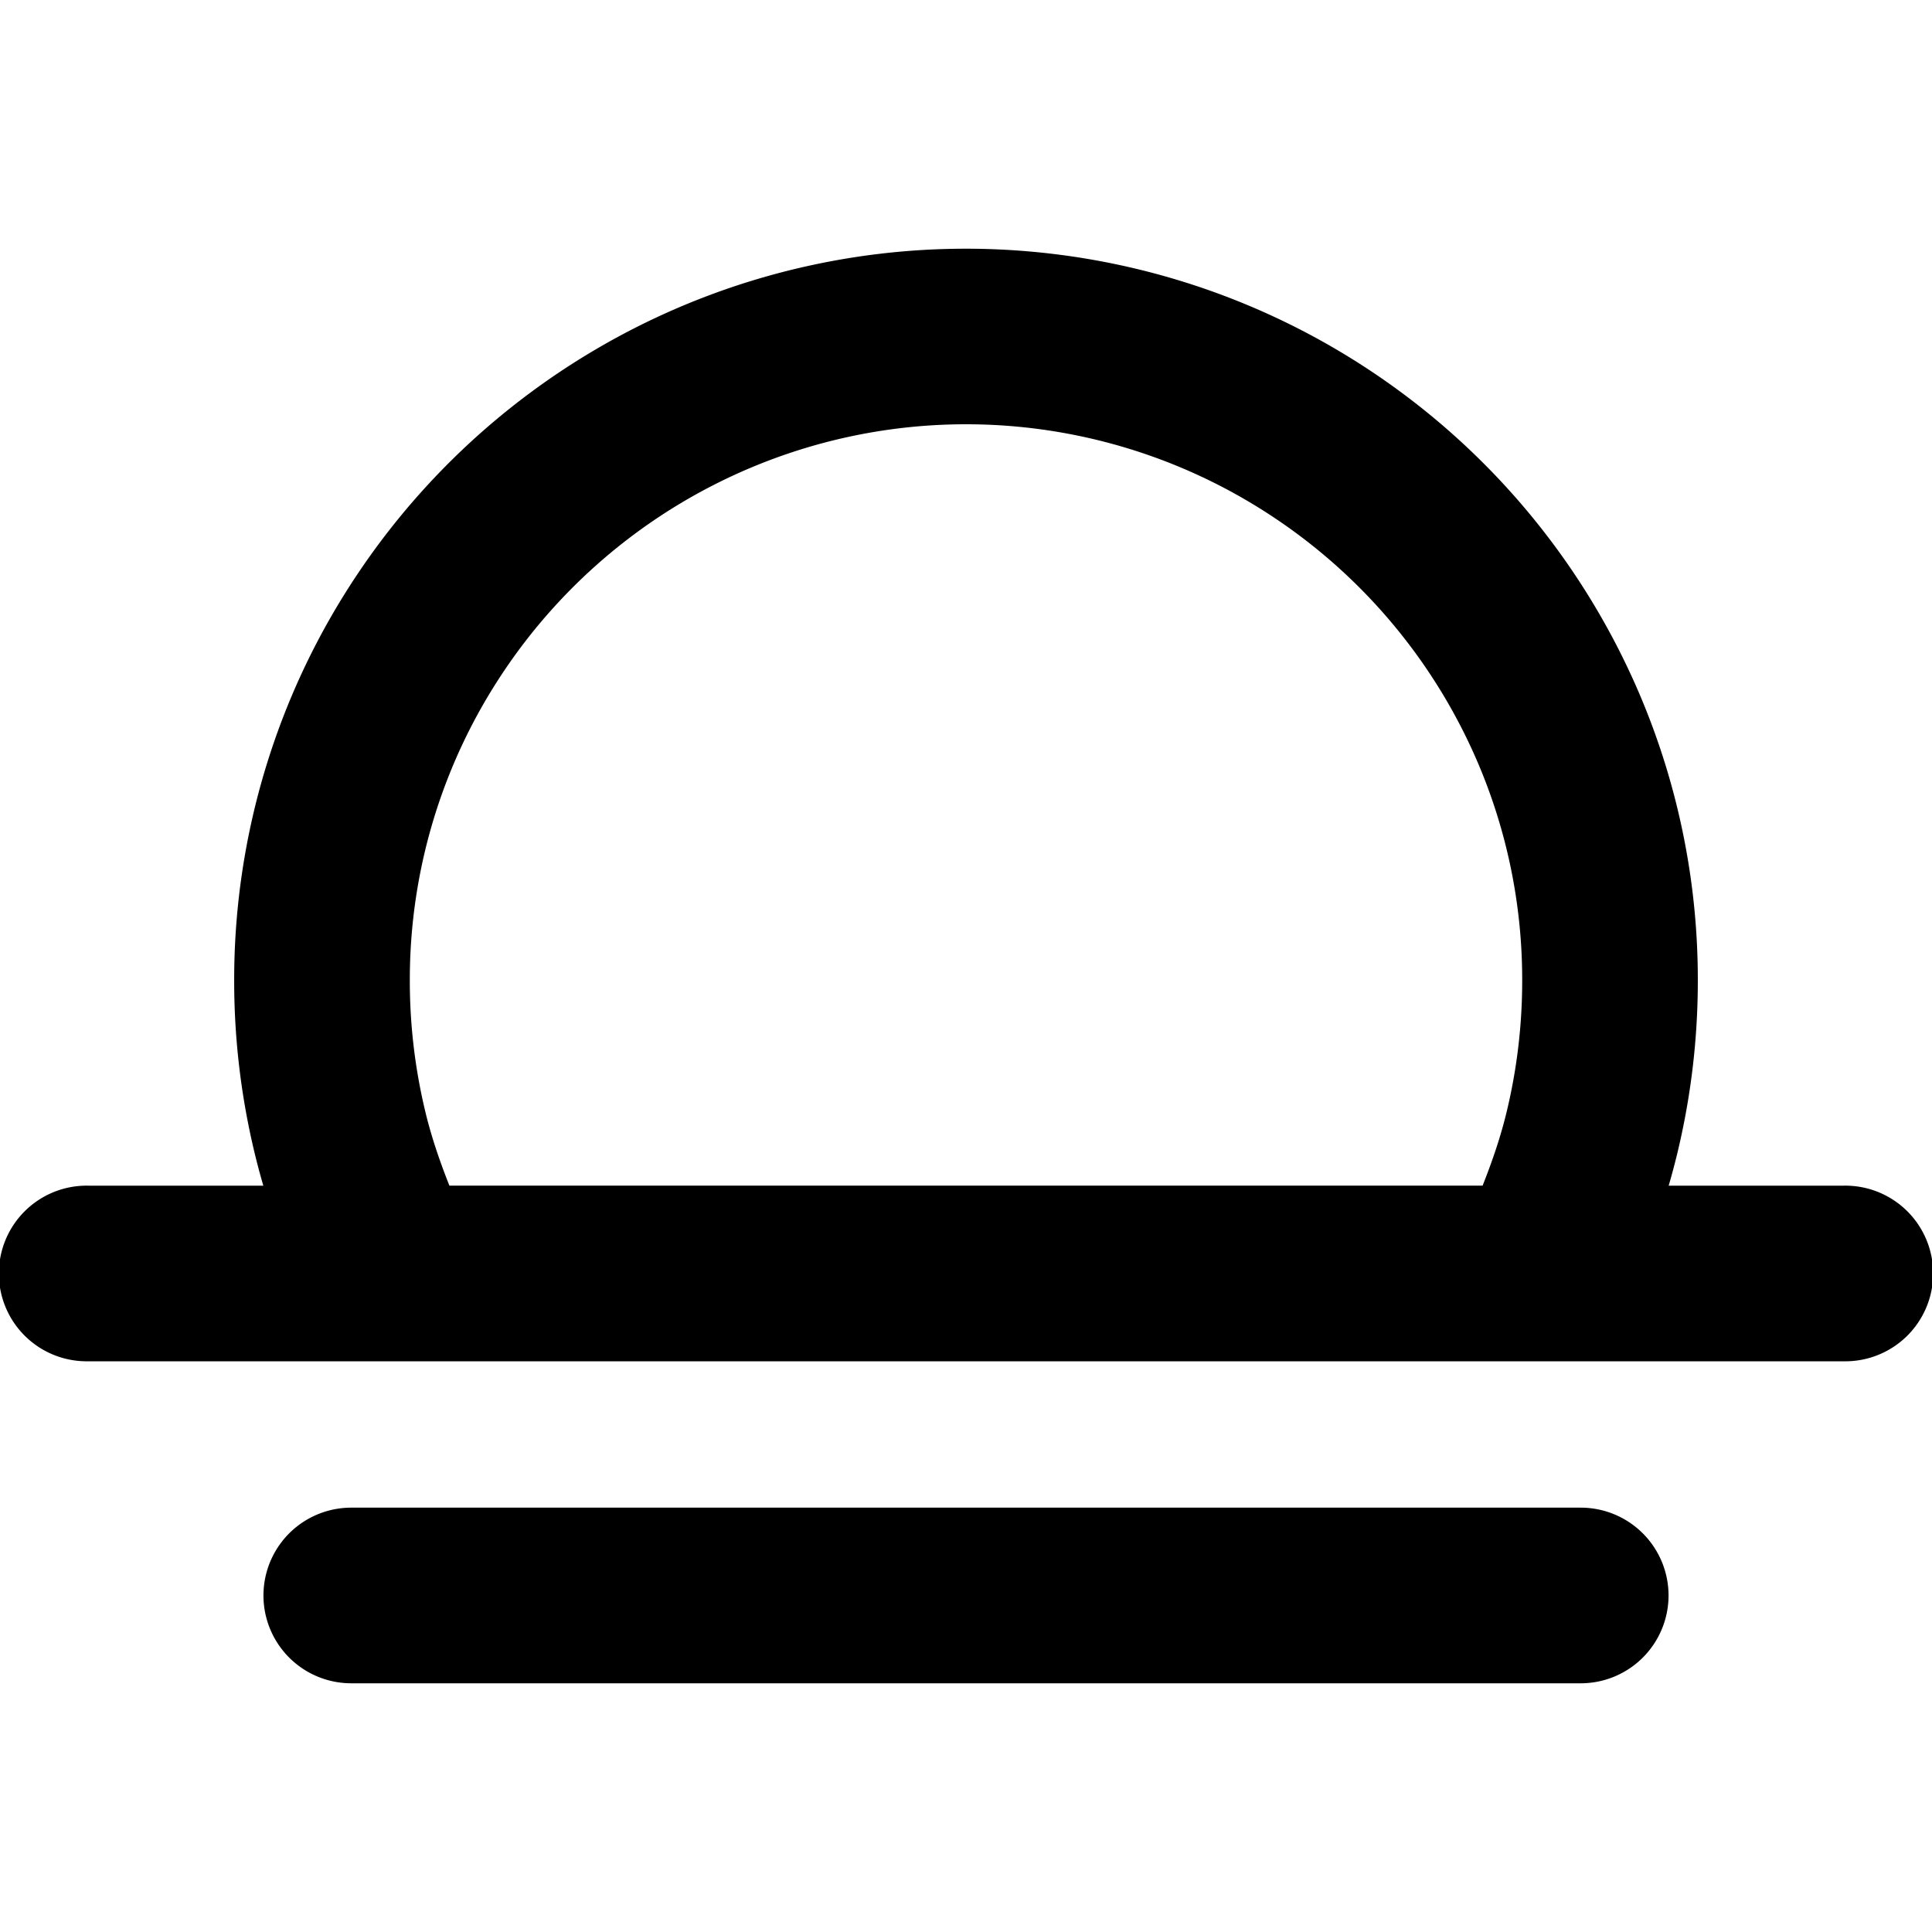 <?xml version="1.0" encoding="UTF-8" standalone="no"?>
<svg
   xmlns:dc="http://purl.org/dc/elements/1.1/"
   xmlns:cc="http://creativecommons.org/ns#"
   xmlns:rdf="http://www.w3.org/1999/02/22-rdf-syntax-ns#"
   xmlns:svg="http://www.w3.org/2000/svg"
   xmlns="http://www.w3.org/2000/svg"
   xmlns:sodipodi="http://sodipodi.sourceforge.net/DTD/sodipodi-0.dtd"
   xmlns:inkscape="http://www.inkscape.org/namespaces/inkscape"
   width="264"
   height="264"
   viewBox="0 0 264 264"
   version="1.1"
   id="svg10"
   sodipodi:docname="sunset.svg"
   inkscape:version="0.92.4 (5da689c313, 2019-01-14)">
  <defs
     id="defs14" />
  <sodipodi:namedview
     pagecolor="#ffffff"
     bordercolor="#666666"
     borderopacity="1"
     objecttolerance="10"
     gridtolerance="10"
     guidetolerance="10"
     inkscape:pageopacity="0"
     inkscape:pageshadow="2"
     inkscape:window-width="1920"
     inkscape:window-height="1017"
     id="namedview12"
     showgrid="false"
     inkscape:zoom="1.0757576"
     inkscape:cx="17.197183"
     inkscape:cy="98"
     inkscape:window-x="-8"
     inkscape:window-y="-8"
     inkscape:window-maximized="1"
     inkscape:current-layer="g8" />
  <g
     transform="translate(0,80)"
     id="g8">
    <path
       id="path6"
       style="color:#000000;font-style:normal;font-variant:normal;font-weight:normal;font-stretch:normal;font-size:medium;line-height:normal;font-family:sans-serif;font-variant-ligatures:normal;font-variant-position:normal;font-variant-caps:normal;font-variant-numeric:normal;font-variant-alternates:normal;font-feature-settings:normal;text-indent:0;text-align:start;text-decoration:none;text-decoration-line:none;text-decoration-style:solid;text-decoration-color:#000000;letter-spacing:normal;word-spacing:normal;text-transform:none;writing-mode:lr-tb;direction:ltr;text-orientation:mixed;dominant-baseline:auto;baseline-shift:baseline;text-anchor:start;white-space:normal;shape-padding:0;clip-rule:nonzero;display:inline;overflow:visible;visibility:visible;opacity:1;isolation:auto;mix-blend-mode:normal;color-interpolation:sRGB;color-interpolation-filters:linearRGB;solid-color:#000000;solid-opacity:1;vector-effect:none;fill:#000000;fill-opacity:1;fill-rule:nonzero;stroke:none;stroke-width:24;stroke-linecap:round;stroke-linejoin:round;stroke-miterlimit:4;stroke-dasharray:none;stroke-dashoffset:0;stroke-opacity:1;color-rendering:auto;image-rendering:auto;shape-rendering:auto;text-rendering:auto;enable-background:accumulate"
       d="m 129.375,-45.981 c -12.315,0.321 -24.633,2.92 -36.305,7.859 a 12.001,12.001 0 0 0 -0.006,0.002 C 75.21,-30.554 59.931,-17.971 49.082,-1.899 37.924,14.608 31.973,34.087 32,54.011 c -1e-6,0.003 10e-7,0.006 0,0.01 -0.002,7.994 0.952,15.961 2.84,23.729 a 12.001,12.001 0 0 0 0.002,0.008 c 1.836,7.529 4.546,14.82 8.074,21.721 a 12.001,12.001 0 0 0 10.684,6.537 H 210.4 a 12.001,12.001 0 0 0 10.684,-6.537 c 3.528,-6.901 6.238,-14.191 8.074,-21.721 a 12.001,12.001 0 0 0 0.002,-0.008 c 1.888,-7.767 2.841,-15.733 2.84,-23.727 0.023,-13.376 -2.651,-26.619 -7.865,-38.938 a 12.001,12.001 0 0 0 -0.002,-0.006 C 216.569,-2.773 203.987,-18.05 187.918,-28.899 l -0.004,-0.002 C 170.412,-40.725 149.898,-46.516 129.375,-45.981 Z m 0.635,23.982 c 15.587,-0.409 31.162,3.993 44.473,12.986 a 12.001,12.001 0 0 0 0.004,0.002 c 12.225,8.253 21.792,19.872 27.547,33.453 3.956,9.348 5.986,19.398 5.967,29.549 a 12.001,12.001 0 0 0 0,0.027 c 0.002,6.083 -0.722,12.144 -2.158,18.055 -0.828,3.396 -1.964,6.698 -3.252,9.941 H 61.41 c -1.287,-3.241 -2.422,-6.54 -3.25,-9.934 l -0.002,-0.008 c -1.48e-4,-6e-4 1.48e-4,-10e-4 0,-0.002 C 56.723,66.161 55.998,60.101 56,54.019 a 12.001,12.001 0 0 0 0,-0.023 C 55.976,38.862 60.494,24.073 68.971,11.537 a 12.001,12.001 0 0 0 0.004,-0.008 C 77.226,-0.696 88.844,-10.263 102.424,-16.018 l 0.006,-0.002 c 8.875,-3.755 18.23,-5.733 27.58,-5.979 z M 12,82.015 a 12.001,12.001 0 1 0 0,24 h 240 a 12.001,12.001 0 1 0 0,-24 z m 216,56 a 12,12 0 0 1 -12,12 H 48 a 12,12 0 0 1 0,-24 h 168 a 12,12 0 0 1 12,12 z"
       inkscape:connector-curvature="0" />
  </g>
</svg>
